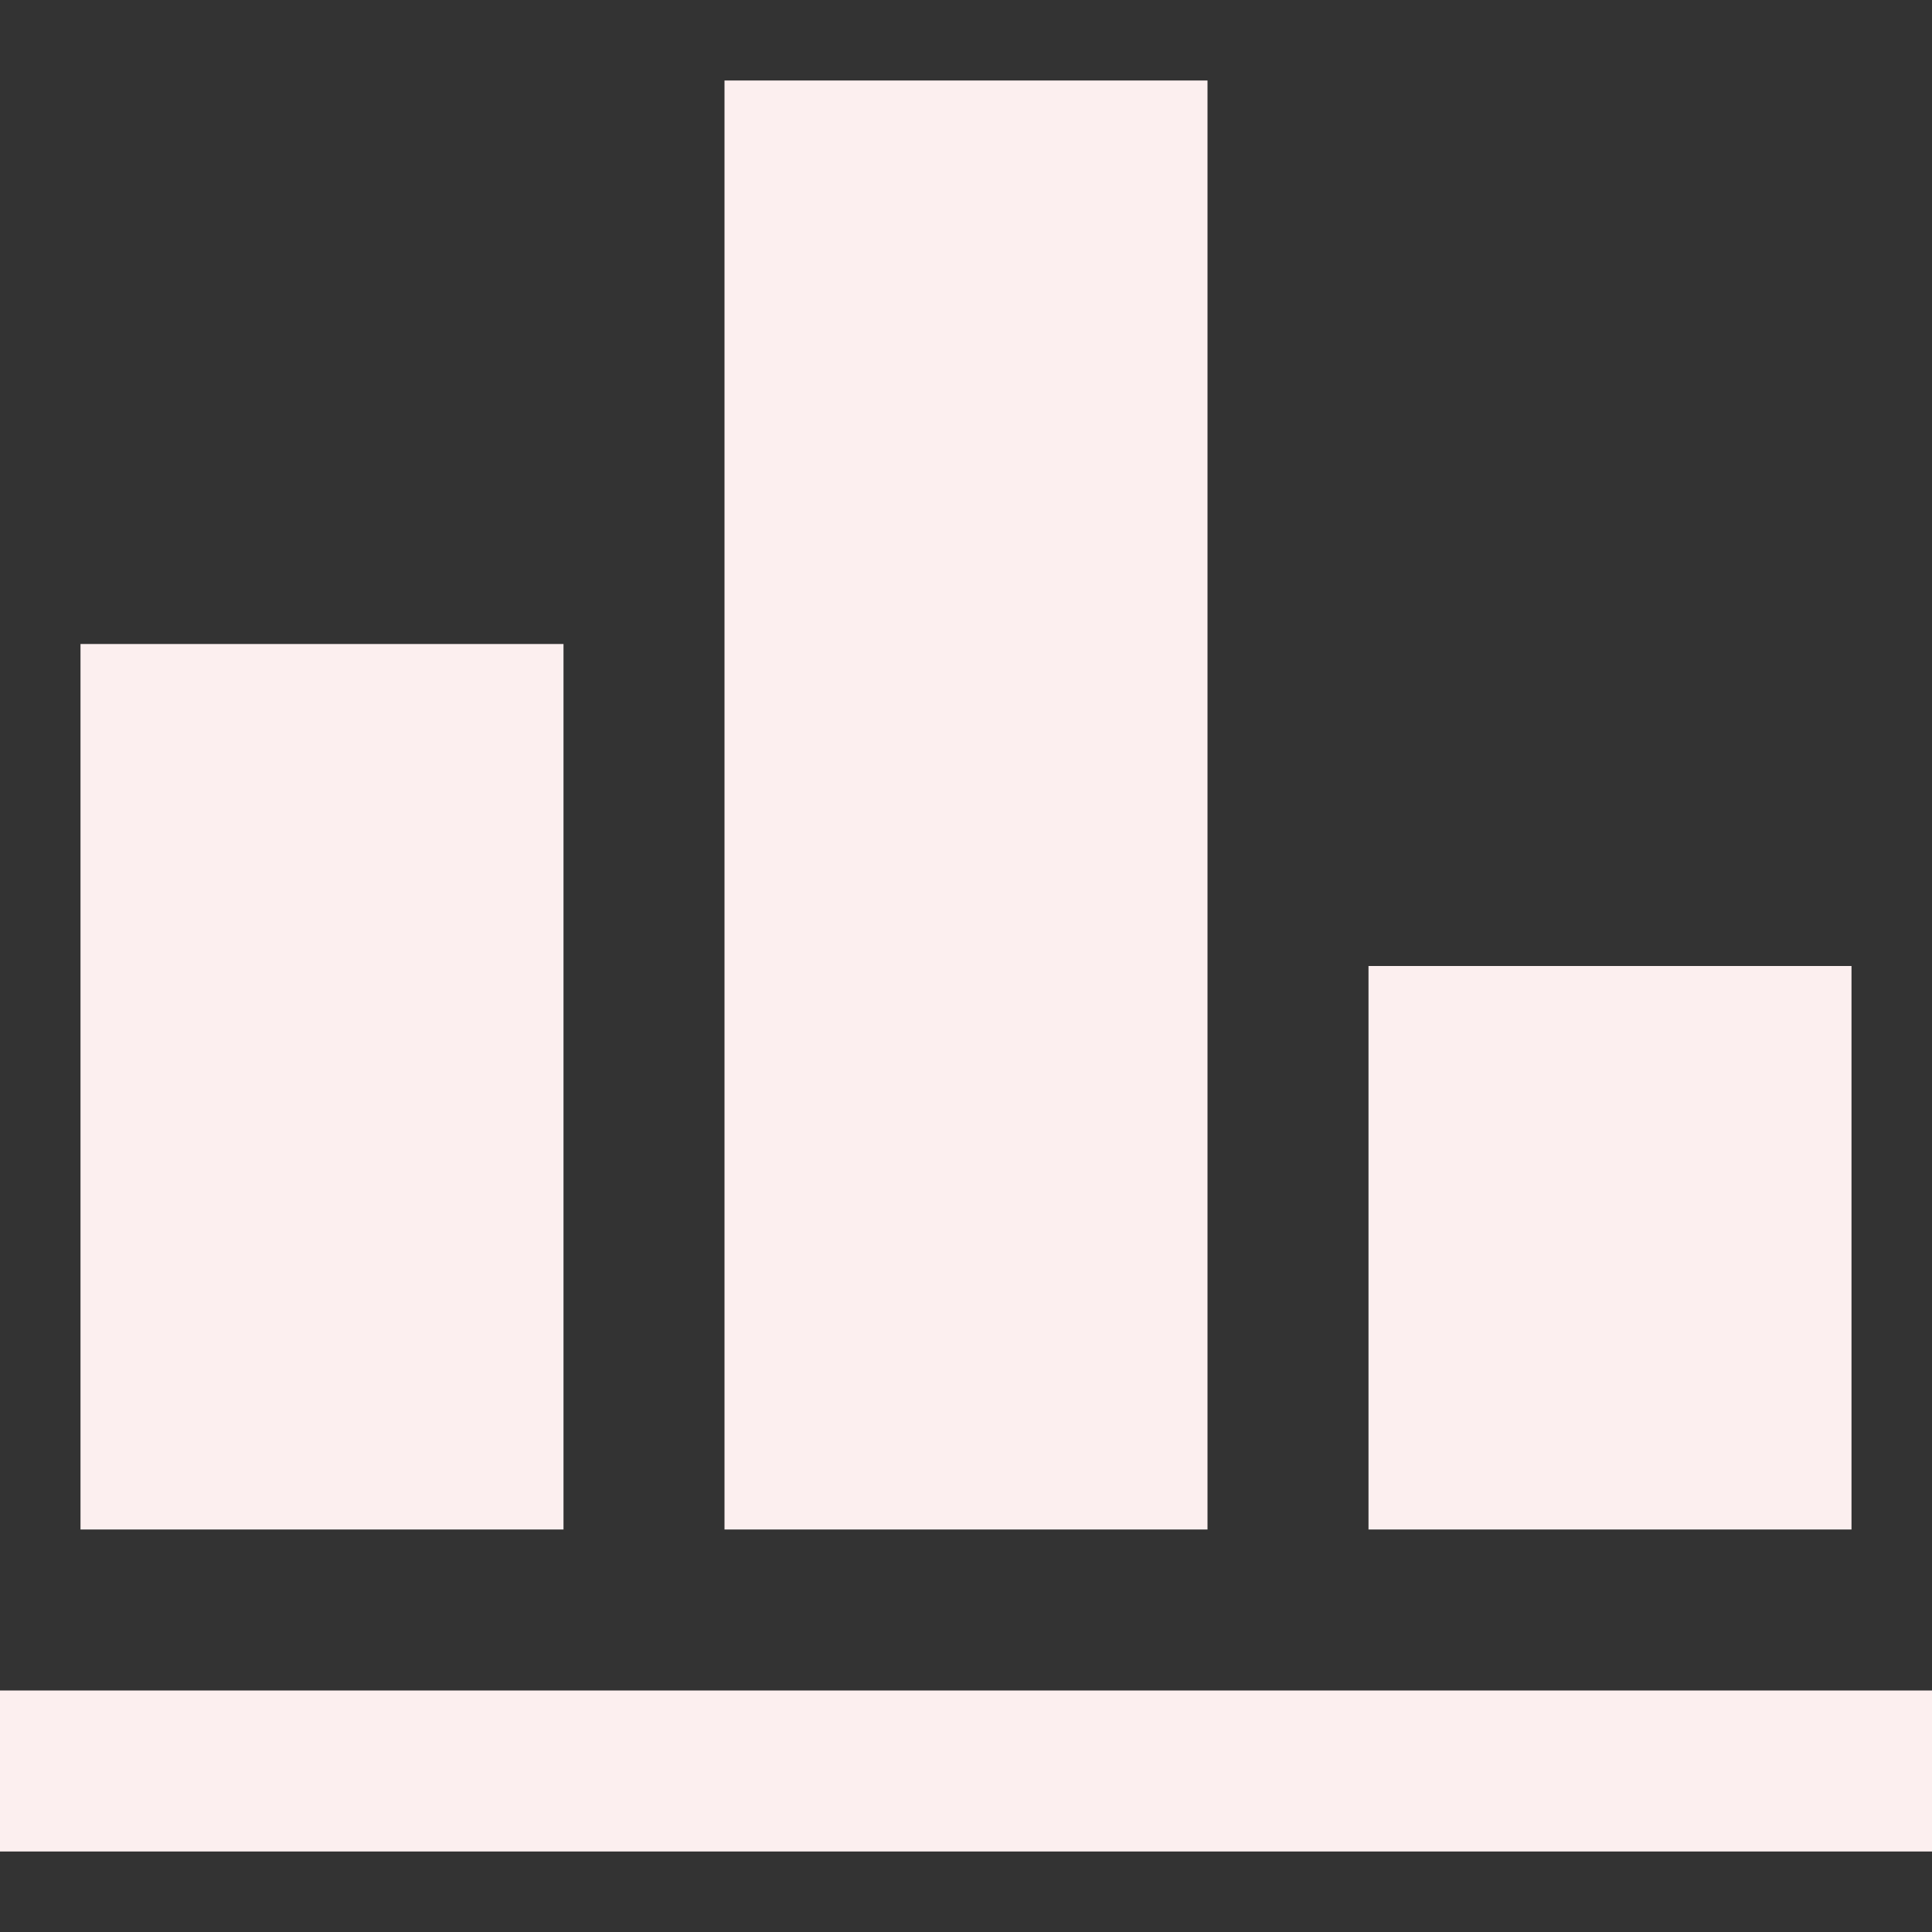 <svg xmlns="http://www.w3.org/2000/svg" fill="#FCEFEF" width="24" height="24" viewBox="0 0 24 24"><rect x="0" y="0" width="24" height="24" fill="#333333" stroke="none"/><path d="M7 19h-6v-11h6v11zm8-18h-6v18h6v-18zm8 11h-6v7h6v-7zm1 9h-24v2h24v-2z"/></svg>